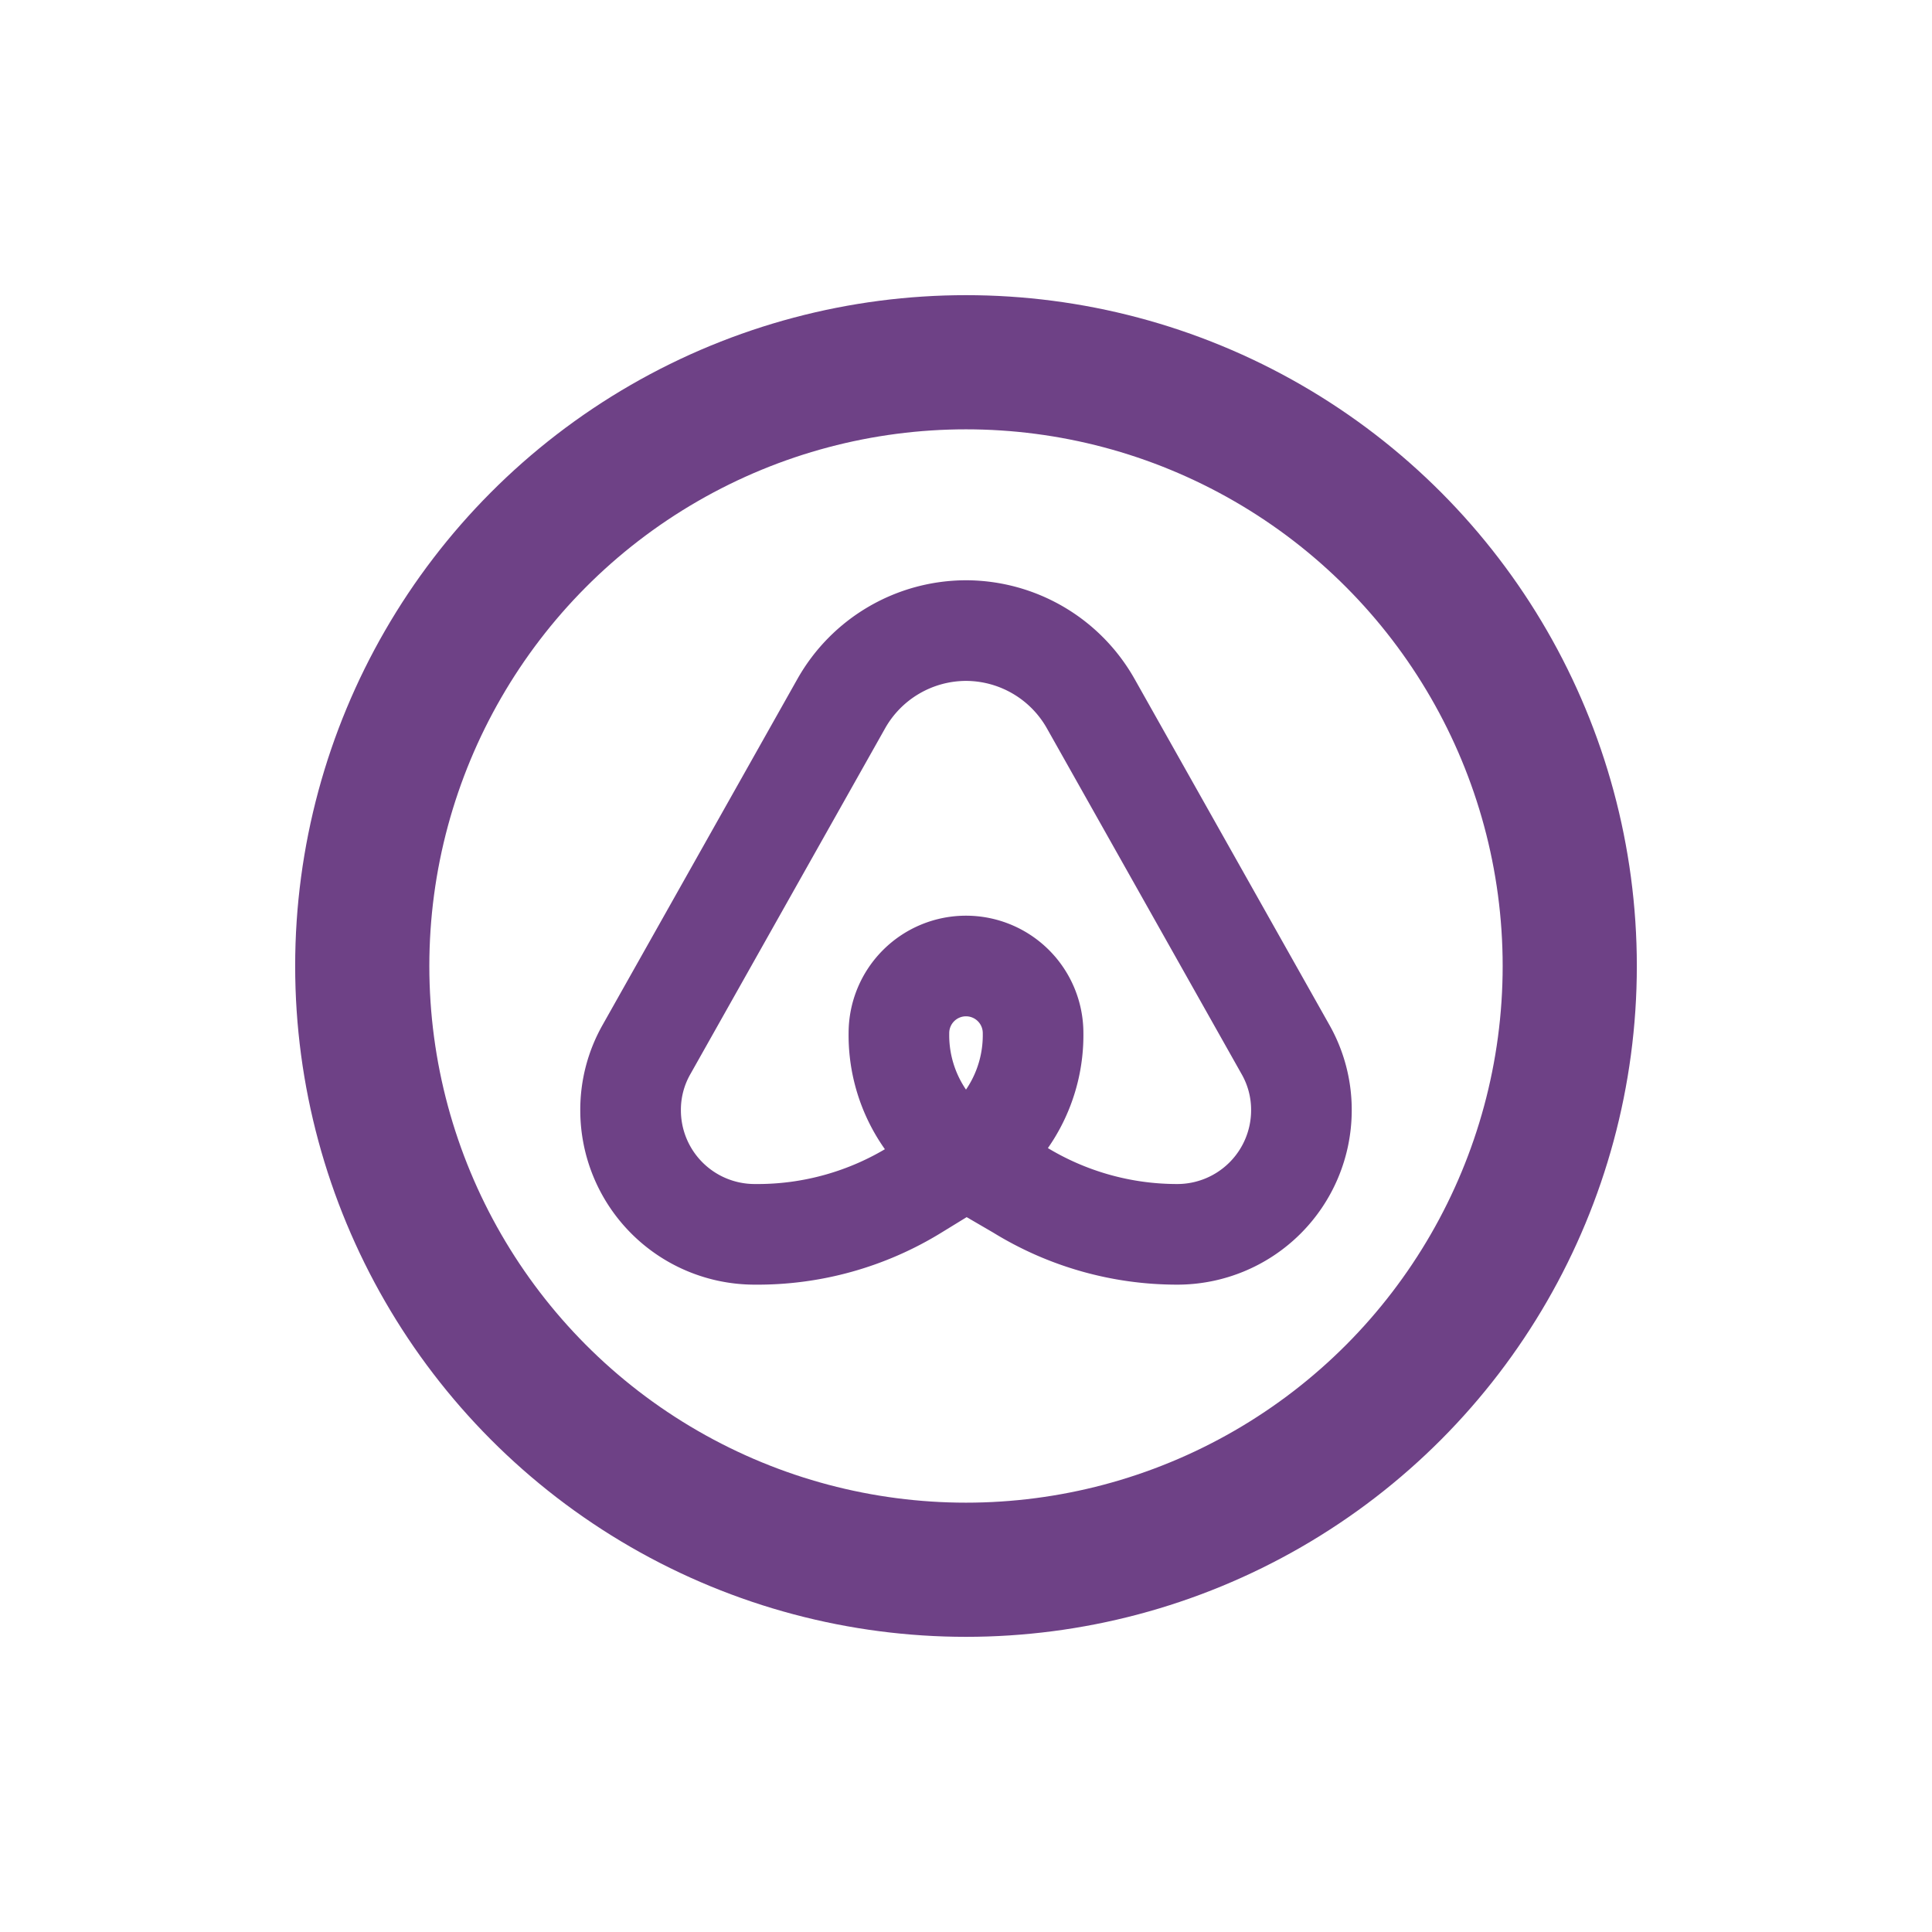 <?xml version="1.0" encoding="UTF-8" standalone="no"?>
<svg
   xmlns:dc="http://purl.org/dc/elements/1.1/"
   xmlns:cc="http://creativecommons.org/ns#"
   xmlns:rdf="http://www.w3.org/1999/02/22-rdf-syntax-ns#"
   xmlns:svg="http://www.w3.org/2000/svg"
   xmlns="http://www.w3.org/2000/svg"
   xmlns:sodipodi="http://sodipodi.sourceforge.net/DTD/sodipodi-0.dtd"
   xmlns:inkscape="http://www.inkscape.org/namespaces/inkscape"
   fill="#000000"
   width="100%"
   height="100%"
   viewBox="-2.4 -2.4 28.80 28.80"
   id="airbnb-circle"
   data-name="Line Color"
   class="icon line-color"
   version="1.1"
   sodipodi:docname="logo.svg"
   inkscape:version="0.92.3 (2405546, 2018-03-11)">
  <defs
     id="defs835" />
  <sodipodi:namedview
     pagecolor="#ffffff"
     bordercolor="#666666"
     borderopacity="1"
     objecttolerance="10"
     gridtolerance="10"
     guidetolerance="10"
     inkscape:pageopacity="0"
     inkscape:pageshadow="2"
     inkscape:window-width="1920"
     inkscape:window-height="991"
     id="namedview833"
     showgrid="false"
     inkscape:zoom="27.569444"
     inkscape:cx="14.4"
     inkscape:cy="14.4"
     inkscape:window-x="-9"
     inkscape:window-y="-9"
     inkscape:window-maximized="1"
     inkscape:current-layer="SVGRepo_iconCarrier" />
  <g
     id="SVGRepo_bgCarrier"
     stroke-width="0" />
  <g
     id="SVGRepo_tracerCarrier"
     stroke-linecap="round"
     stroke-linejoin="round" />
  <g
     id="SVGRepo_iconCarrier">
    <path
       id="secondary"
       d="M13,13h0a2.19,2.19,0,0,1-1,1.87l-.75.46A4.48,4.48,0,0,1,8.85,16h0A1.85,1.85,0,0,1,7,14.15H7a1.82,1.82,0,0,1,.24-.91l2.9-5.15A2.14,2.14,0,0,1,12,7h0a2.14,2.14,0,0,1,1.86,1.09l2.9,5.15a1.82,1.82,0,0,1,.24.91h0A1.85,1.85,0,0,1,15.15,16h0a4.48,4.48,0,0,1-2.36-.67L12,14.87A2.19,2.19,0,0,1,11,13h0a1,1,0,0,1,1-1h0A1,1,0,0,1,13,13Z"
       style="fill:none;stroke:#6e4186;stroke-linecap:round;stroke-linejoin:round;stroke-width:1.5;opacity:1" />
    <circle
       id="primary"
       cx="12"
       cy="12"
       r="9"
       style="fill:none;stroke:#6e4186;stroke-linecap:round;stroke-linejoin:round;stroke-width:2" />
  </g>
</svg>

